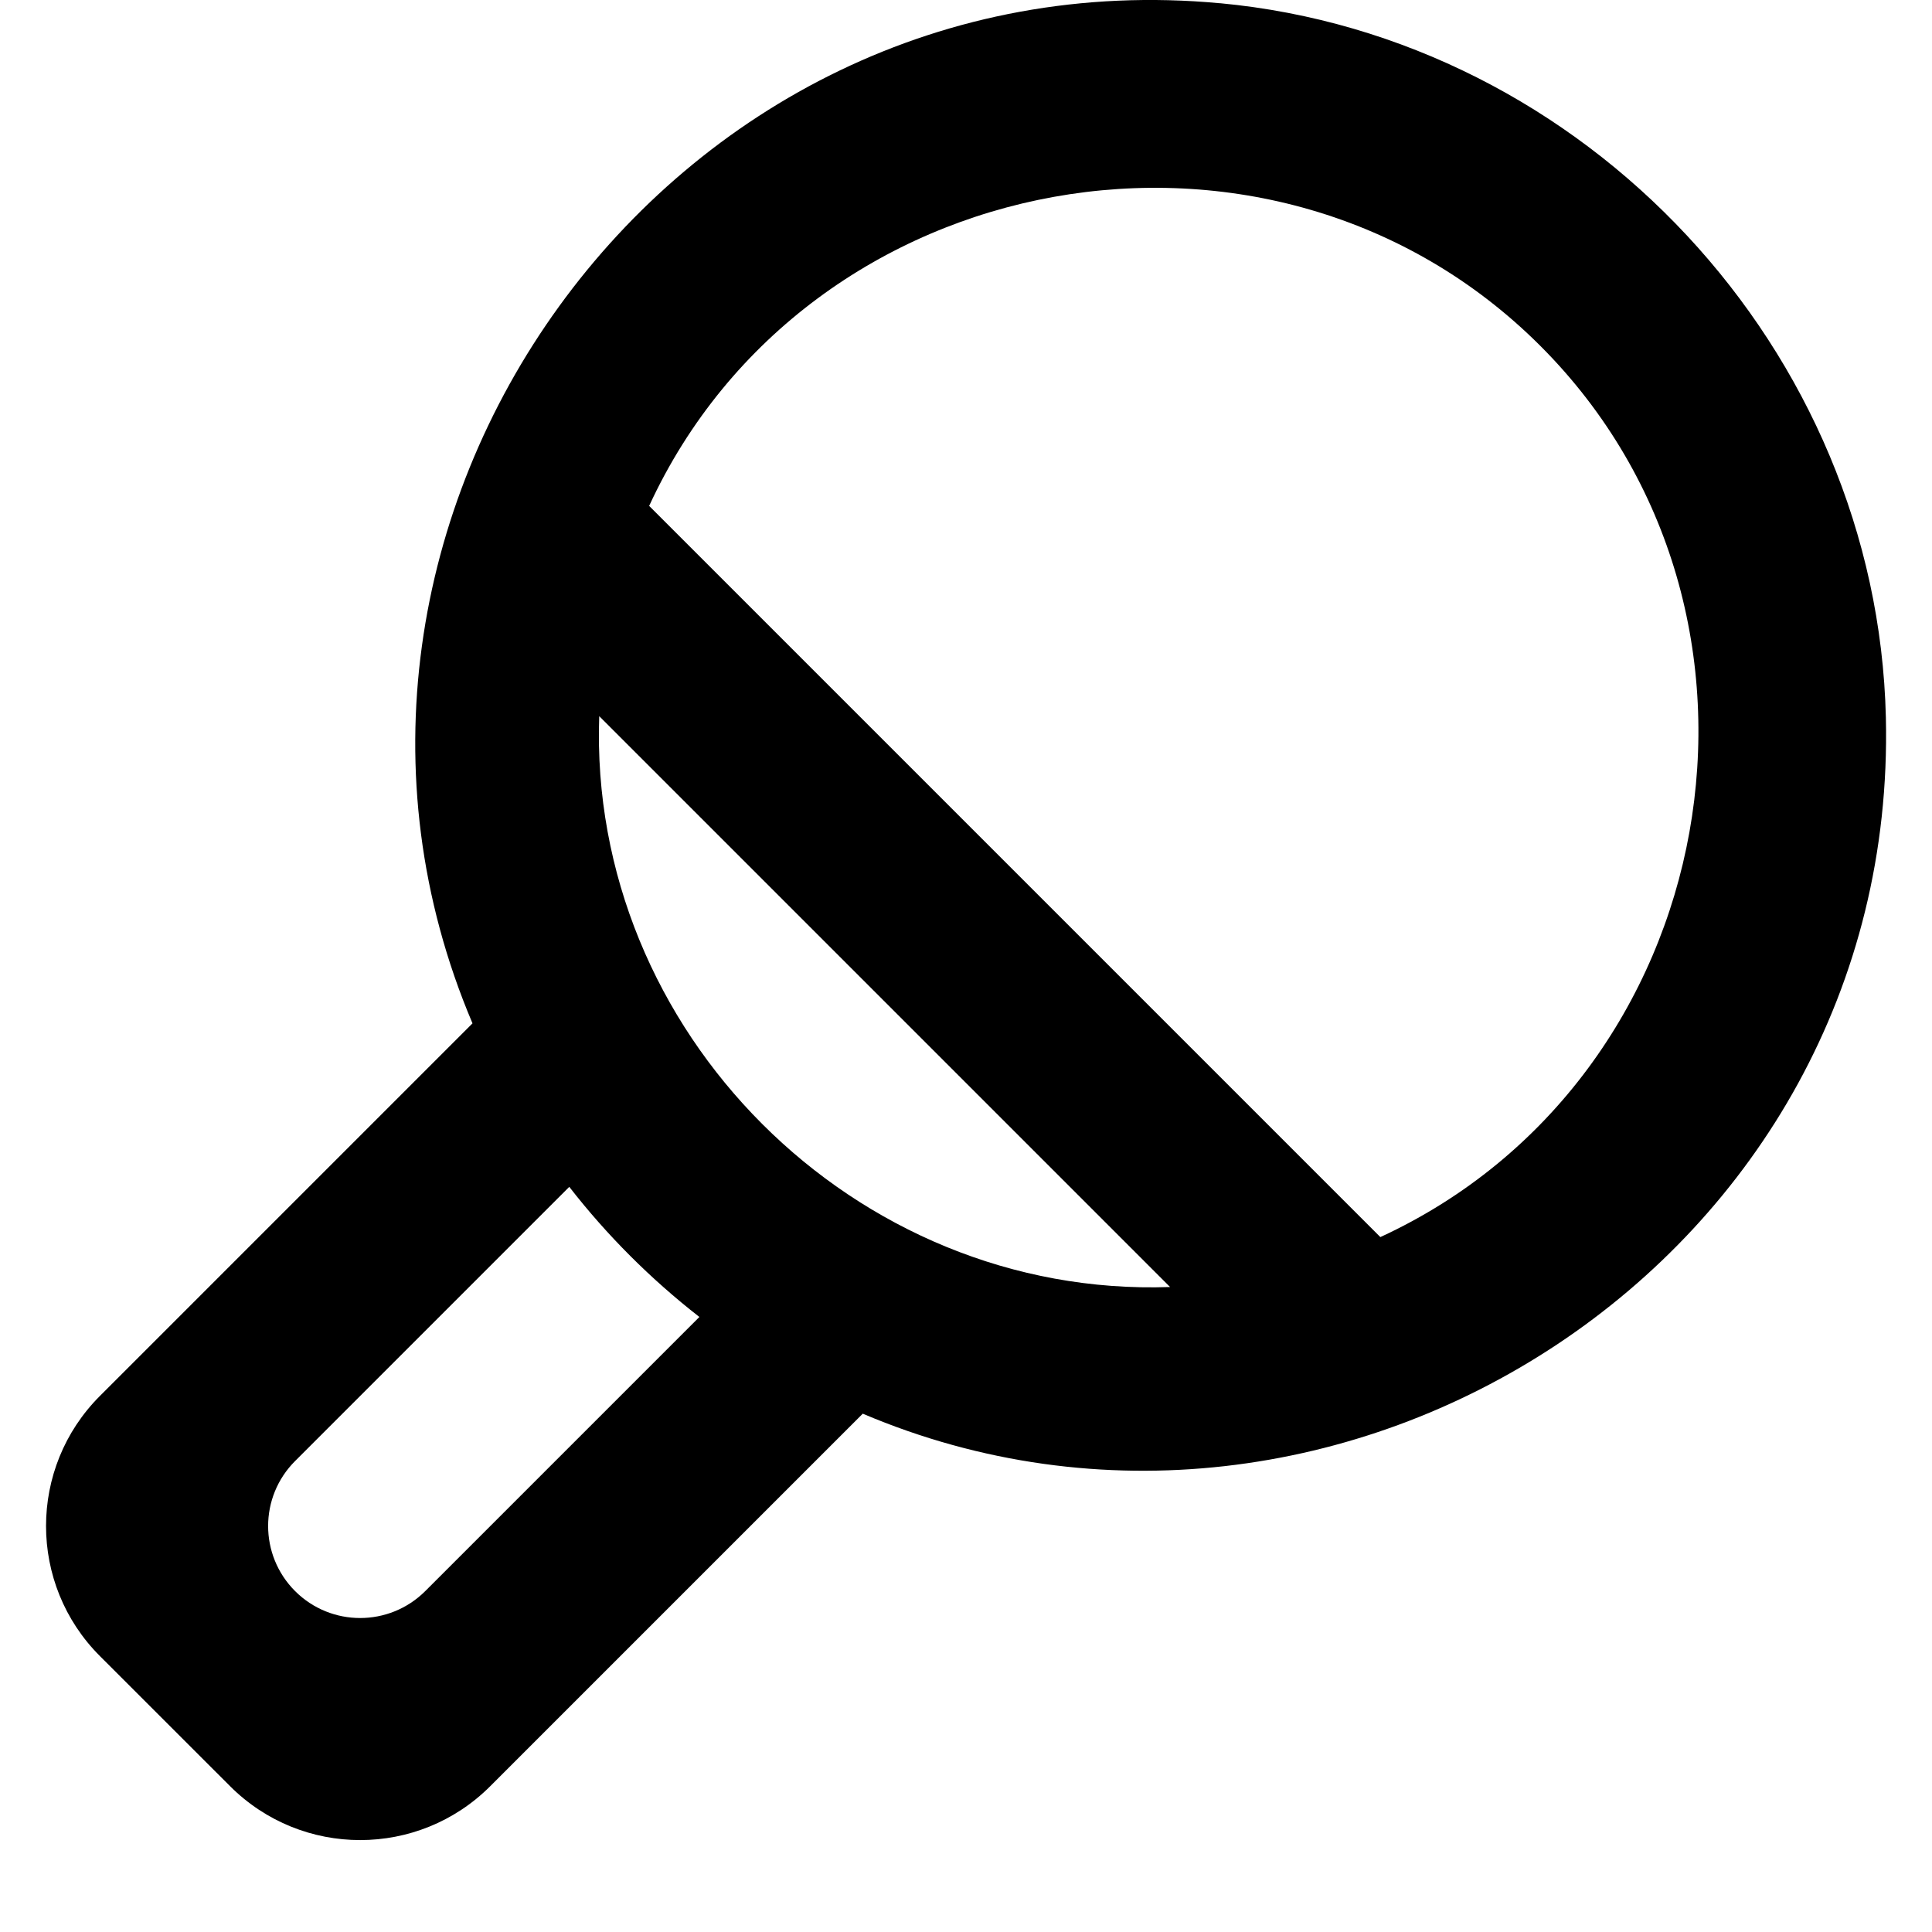 <!-- Generated by IcoMoon.io -->
<svg version="1.1" xmlns="http://www.w3.org/2000/svg" width="32" height="32" viewBox="0 0 32 32">
<title>as-tenis_round-</title>
<path d="M22.863 20.49l-12.111-12.111c2.624-5.688 10.333-7.078 14.761-2.65s3.038 12.137-2.65 14.761zM19.38 21.317c-5.222 0.184-9.64-4.233-9.455-9.455l9.455 9.455zM4.888 26.354c-0.596-0.596-0.596-1.56 0-2.155l4.541-4.541c0.626 0.805 1.35 1.528 2.155 2.155l-4.541 4.541c-0.596 0.594-1.56 0.594-2.155 0zM20.207 0.054c-9.178-0.858-15.893 8.623-12.381 16.896l-6.171 6.171c-1.19 1.19-1.19 3.119 0 4.309l2.156 2.155c1.19 1.19 3.119 1.19 4.309 0l6.17-6.17c7.86 3.337 17.157-2.551 16.946-11.531-0.143-6.085-4.971-11.264-11.029-11.831z"></path>
</svg>
